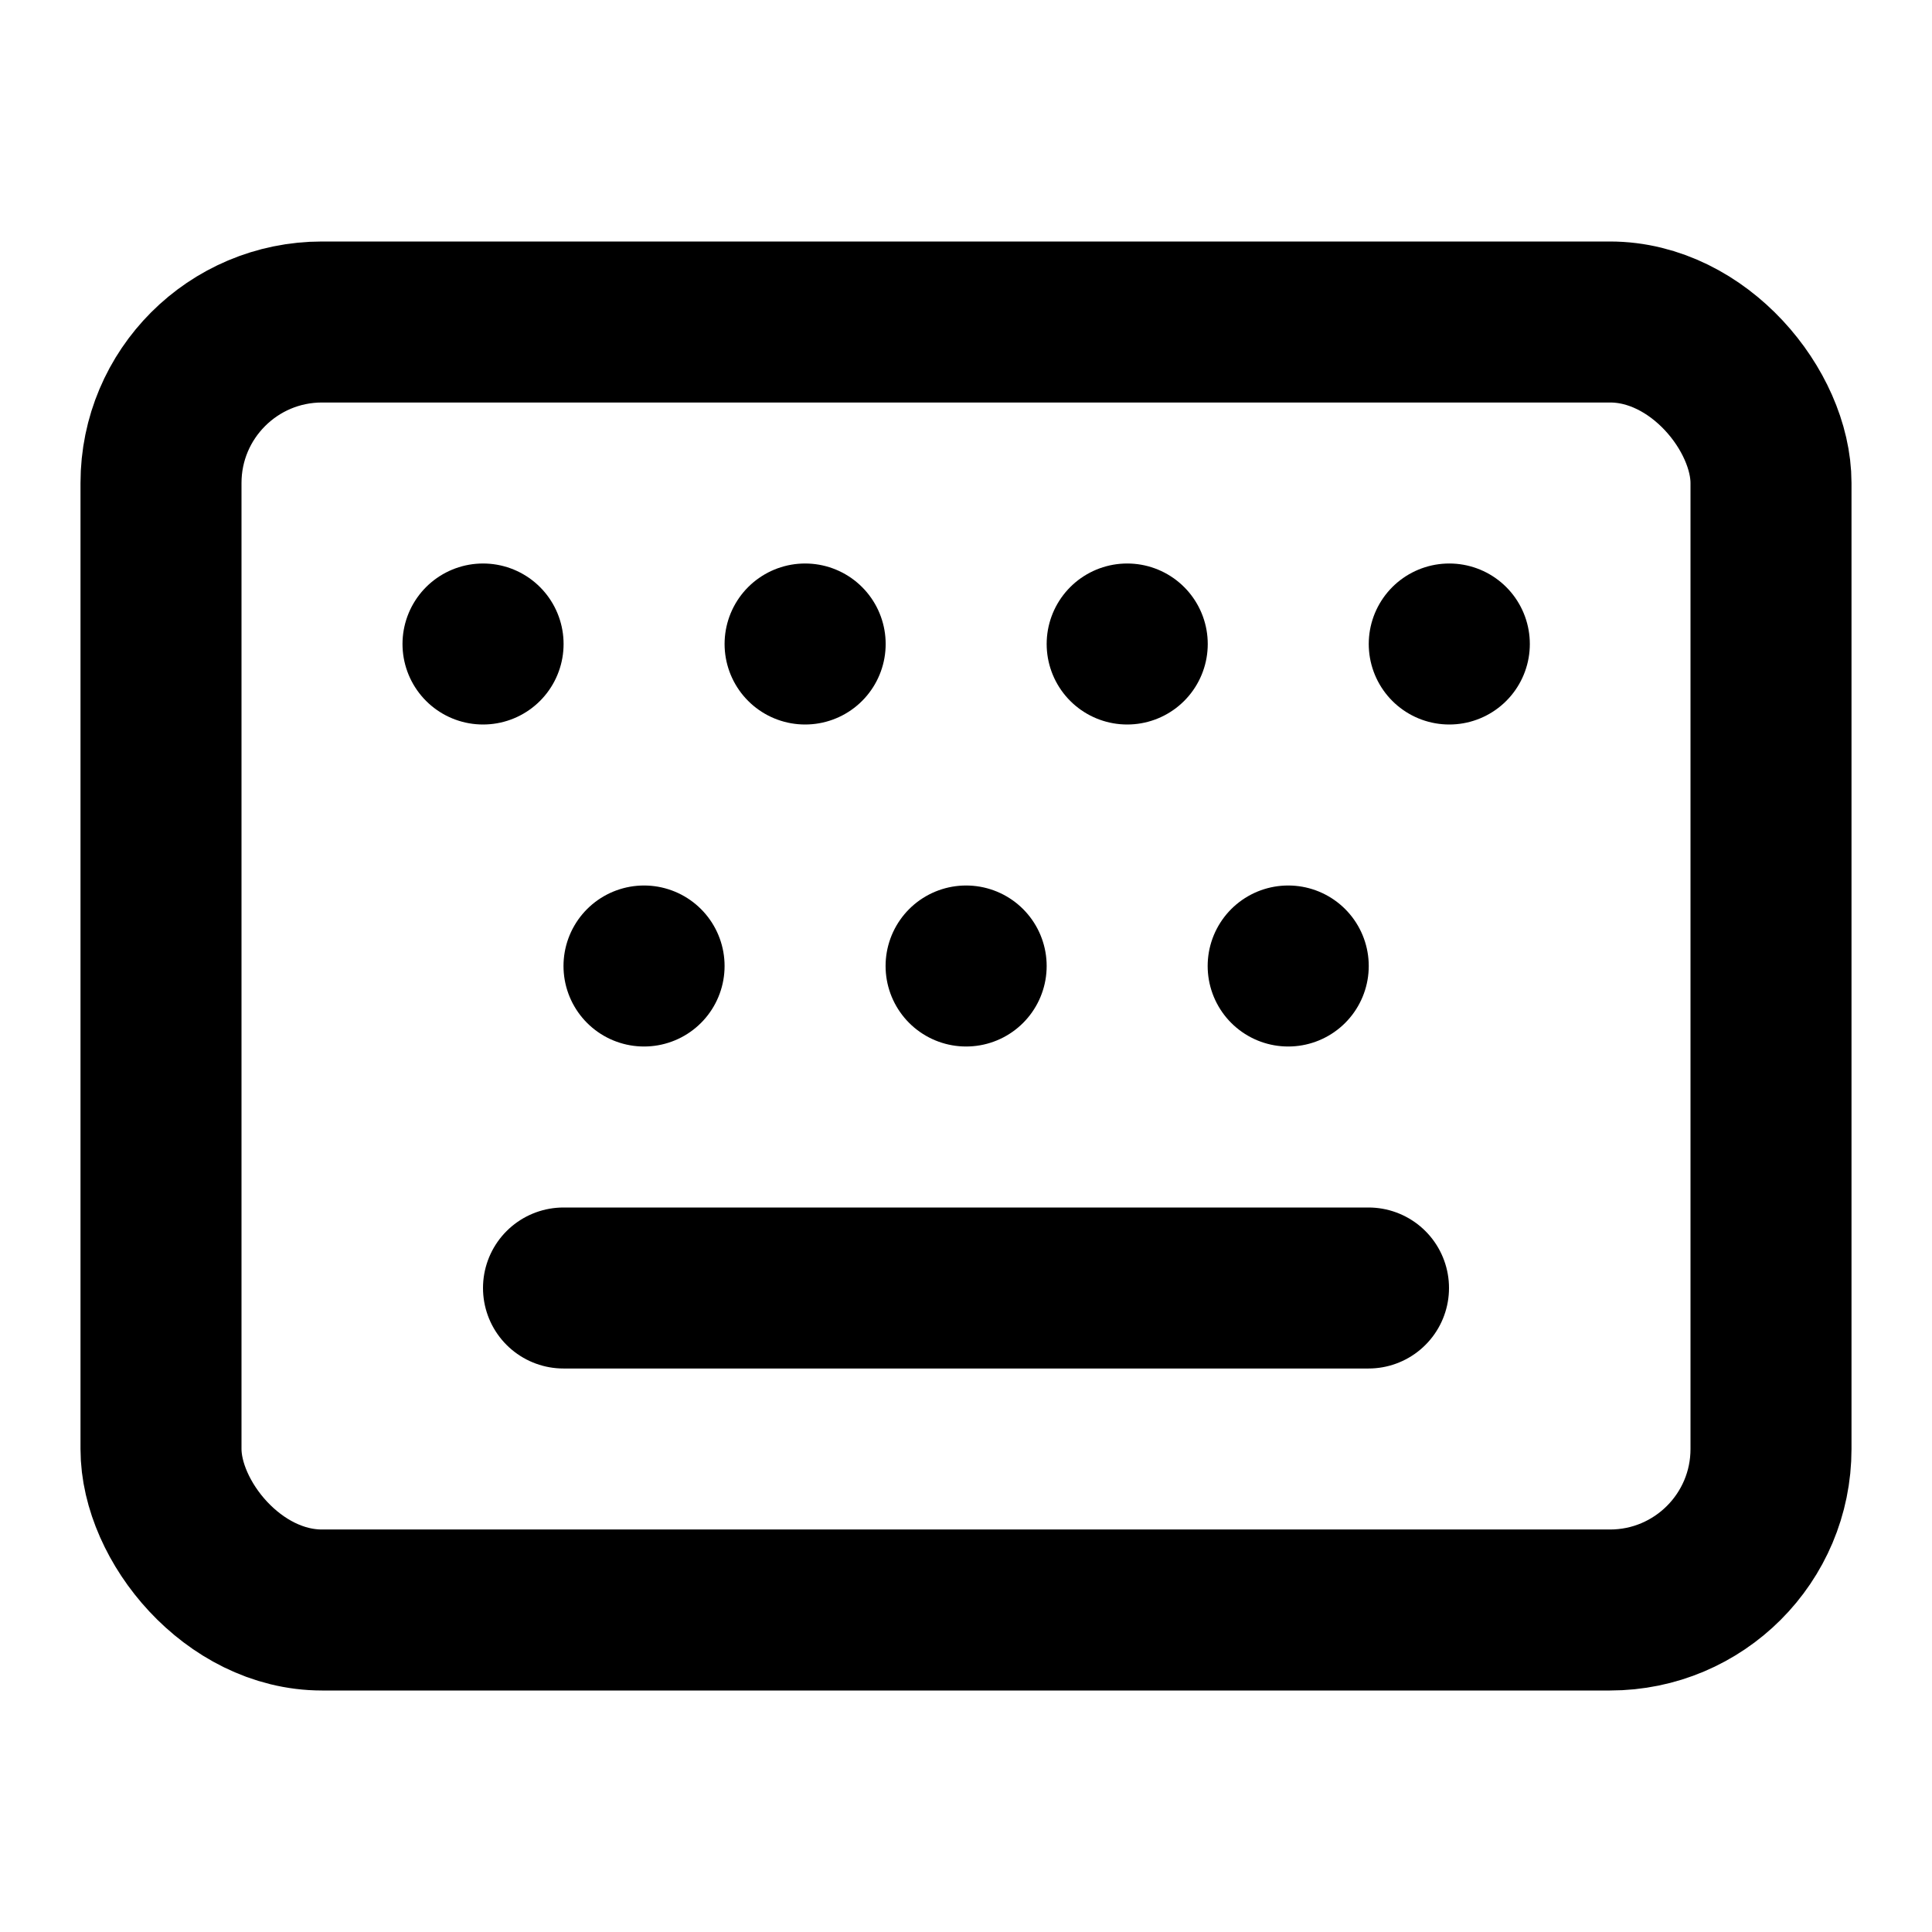 <svg
  xmlns="http://www.w3.org/2000/svg"
  width="24"
  height="24"
  viewBox="0 0 24 24"
  fill="none"
  stroke="currentColor"
  stroke-width="2"
  stroke-linecap="round"
  stroke-linejoin="round"
>
  <rect x="2" y="4" width="20" height="16" rx="2" ry="2" />
  <path d="M6 8h.001m4 0h.001m4 0h.001m4 0h.001M8 12h.001m4 0h.001m4 0h.001M7 16h10" />
</svg>
